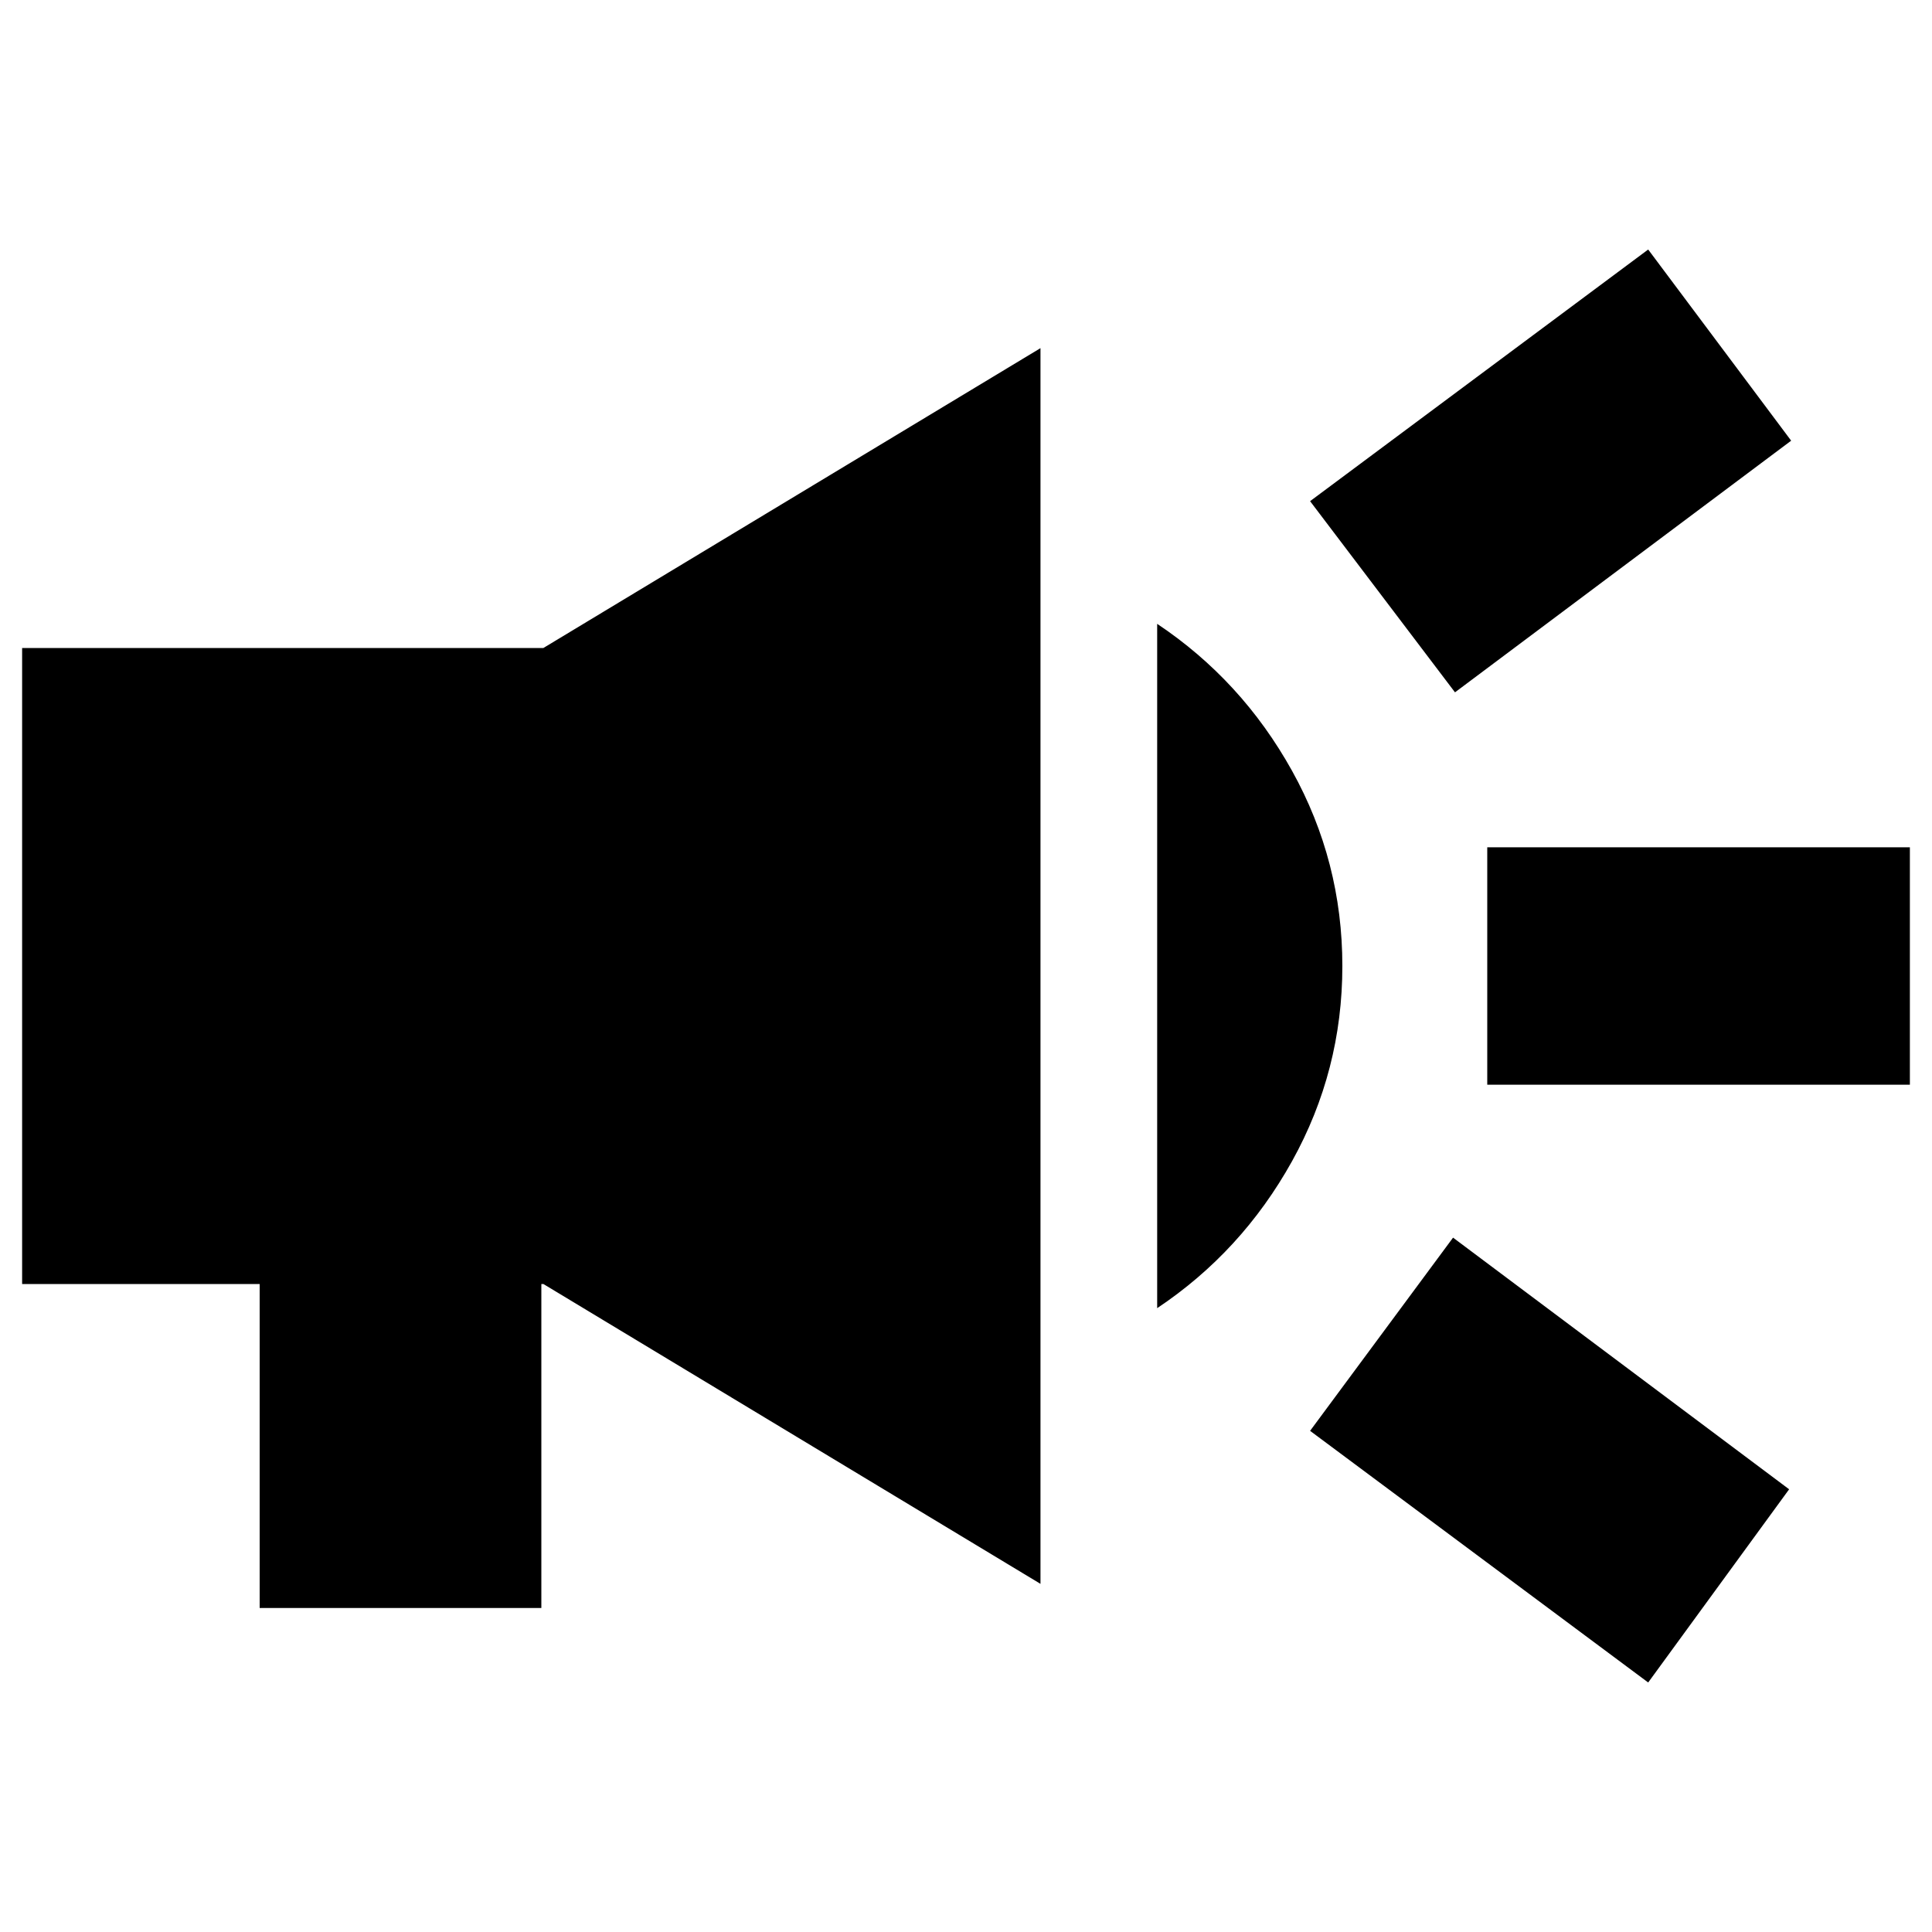 <svg xmlns="http://www.w3.org/2000/svg" height="20" width="20"><path d="M15.396 11.229V8.771H19.771V11.229ZM17.062 17.417 13.562 14.812 15.042 12.812 18.521 15.417ZM15.062 7.167 13.562 5.188 17.062 2.583 18.542 4.562ZM2.688 16.646V13.292H0.229V6.708H5.625L10.771 3.604V16.396L5.625 13.292H5.604V16.646ZM7.979 11.5 6.354 10.5H3.021Q3.021 10.5 3.021 10.5Q3.021 10.5 3.021 10.5V9.5Q3.021 9.5 3.021 9.5Q3.021 9.5 3.021 9.5H6.354L7.979 8.5ZM11.979 13.542V6.458Q12.854 7.042 13.375 7.979Q13.896 8.917 13.896 10Q13.896 11.083 13.375 12.021Q12.854 12.958 11.979 13.542ZM3.021 10.5H6.354L7.979 11.5V8.5L6.354 9.5H3.021Z"/></svg>